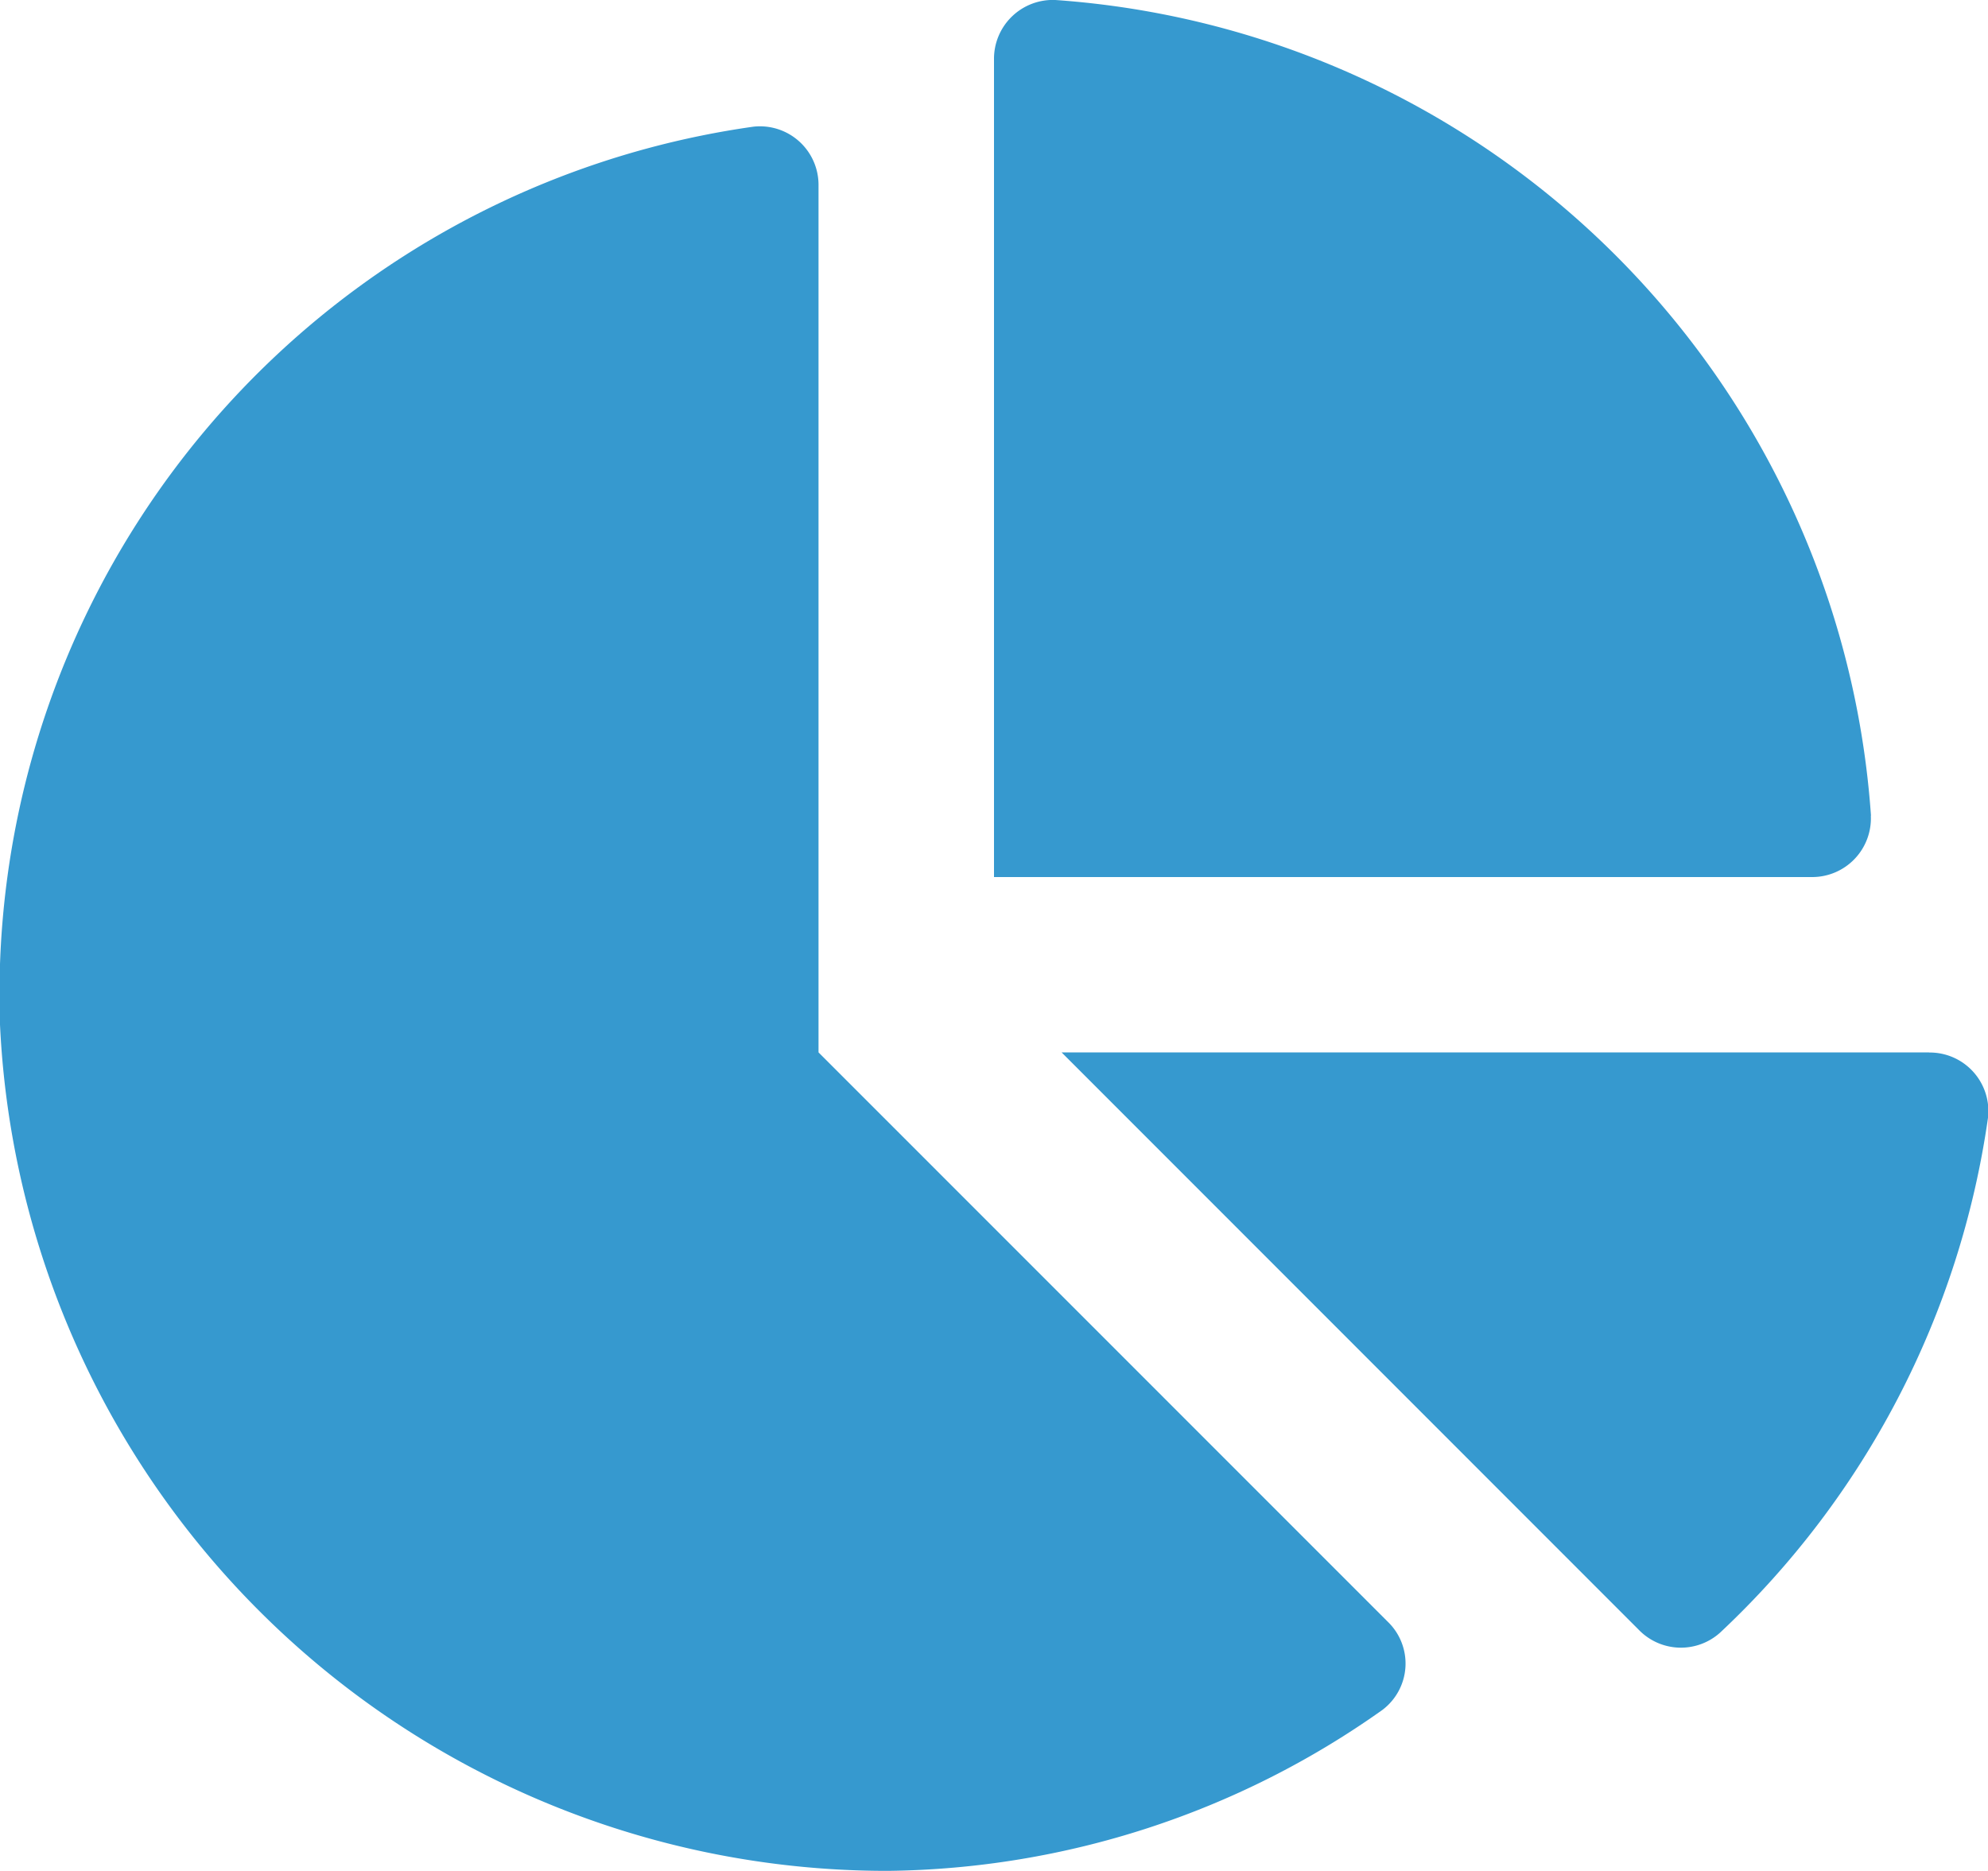 <svg xmlns="http://www.w3.org/2000/svg" width="15" height="14.117" viewBox="0 0 15 14.117"><defs><style>.a{fill:#3699cf;}</style></defs><path class="a" d="M14.553,7.941H8.01L12.367,12.3a.442.442,0,0,0,.612.019A6.6,6.6,0,0,0,15,8.434a.442.442,0,0,0-.443-.492Zm-.436-1.787A6.633,6.633,0,0,0,7.963,0,.444.444,0,0,0,7.5.448v6.17h6.17a.443.443,0,0,0,.446-.463ZM6.176,7.941V1.4A.442.442,0,0,0,5.684.956,6.613,6.613,0,0,0,0,7.731a6.7,6.7,0,0,0,6.7,6.386,6.566,6.566,0,0,0,3.73-1.214.438.438,0,0,0,.043-.664Z" transform="translate(0 0)"/></svg>